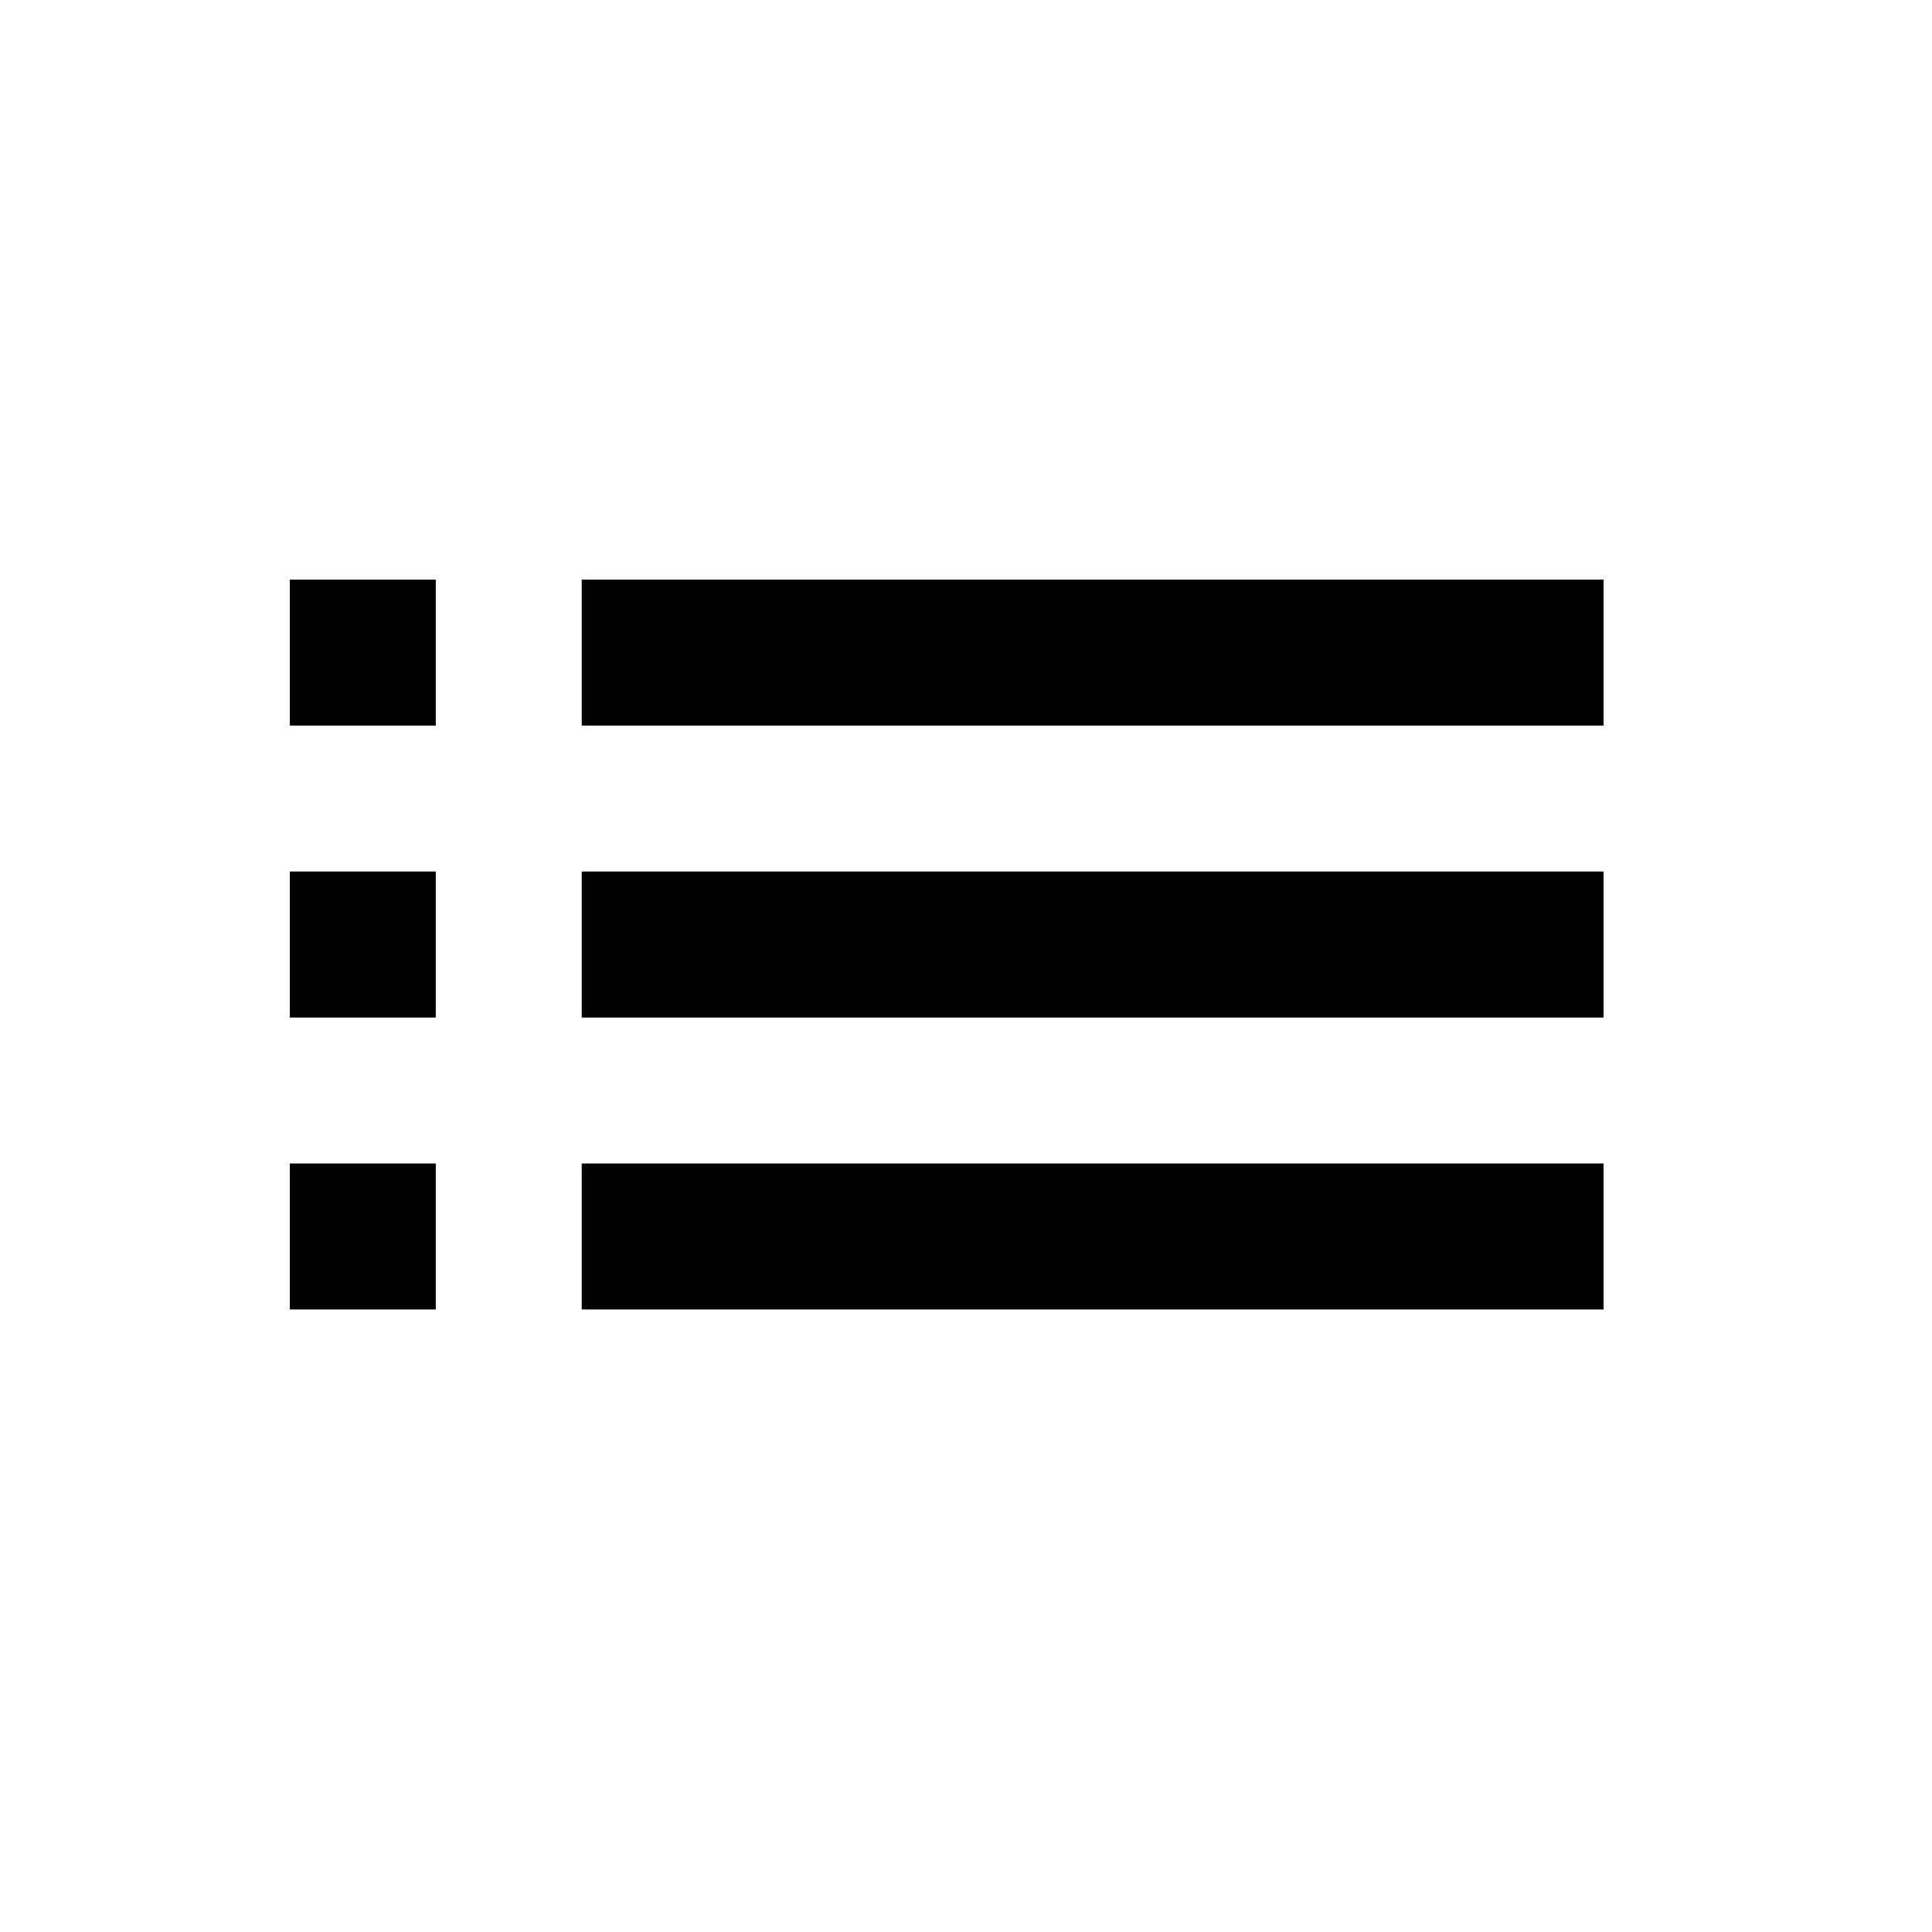 <svg width="40" height="40" viewBox="0 0 40 40" fill="none" xmlns="http://www.w3.org/2000/svg">
<path d="M6 21.067H9.022V18.044H6V21.067ZM6 27.111H9.022V24.089H6V27.111ZM6 15.022H9.022V12H6V15.022ZM12.044 21.067H33.2V18.044H12.044V21.067ZM12.044 27.111H33.2V24.089H12.044V27.111ZM12.044 12V15.022H33.2V12H12.044ZM6 21.067H9.022V18.044H6V21.067ZM6 27.111H9.022V24.089H6V27.111ZM6 15.022H9.022V12H6V15.022ZM12.044 21.067H33.2V18.044H12.044V21.067ZM12.044 27.111H33.2V24.089H12.044V27.111ZM12.044 12V15.022H33.2V12H12.044Z" fill="black"/>
</svg>
